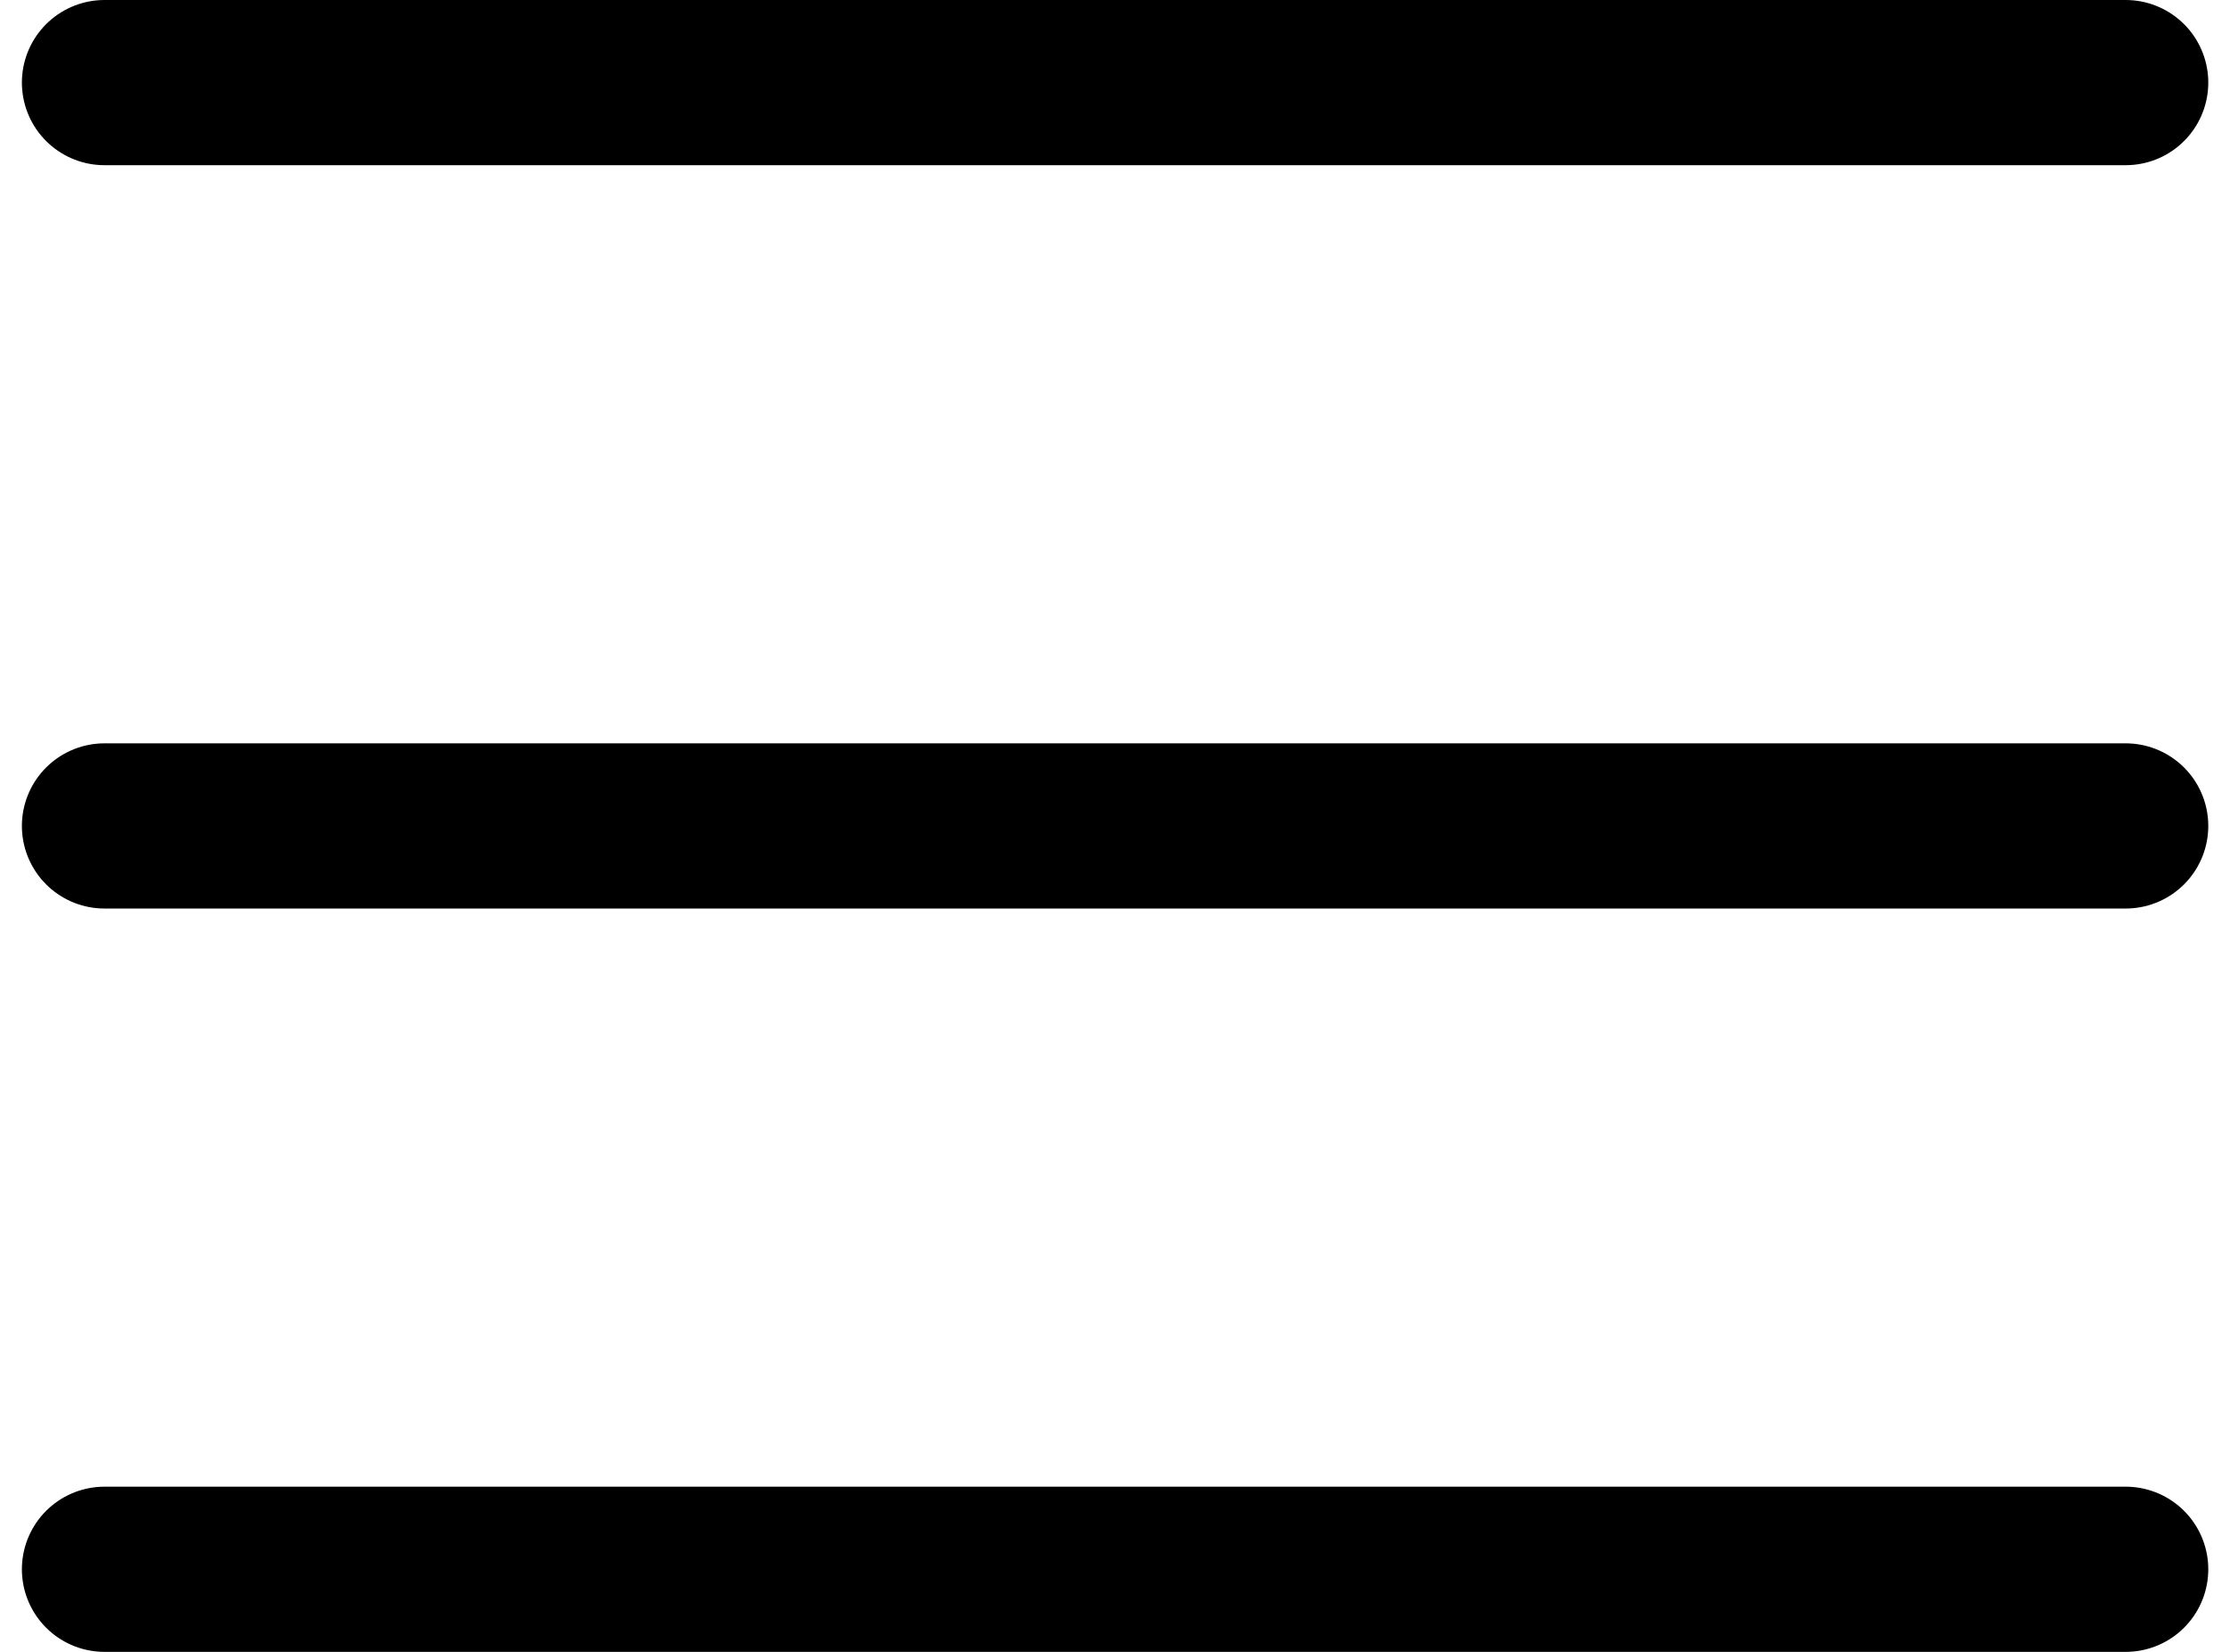 <svg xmlns="http://www.w3.org/2000/svg" width="27" height="20" viewBox="0 0 27 20">
    <g fill="none" fill-rule="evenodd" stroke="#000" stroke-linecap="round" stroke-width="2">
        <path d="M1.265 1h24.472M1.265 10h24.472M1.265 19h24.472"/>
    </g>
</svg>

